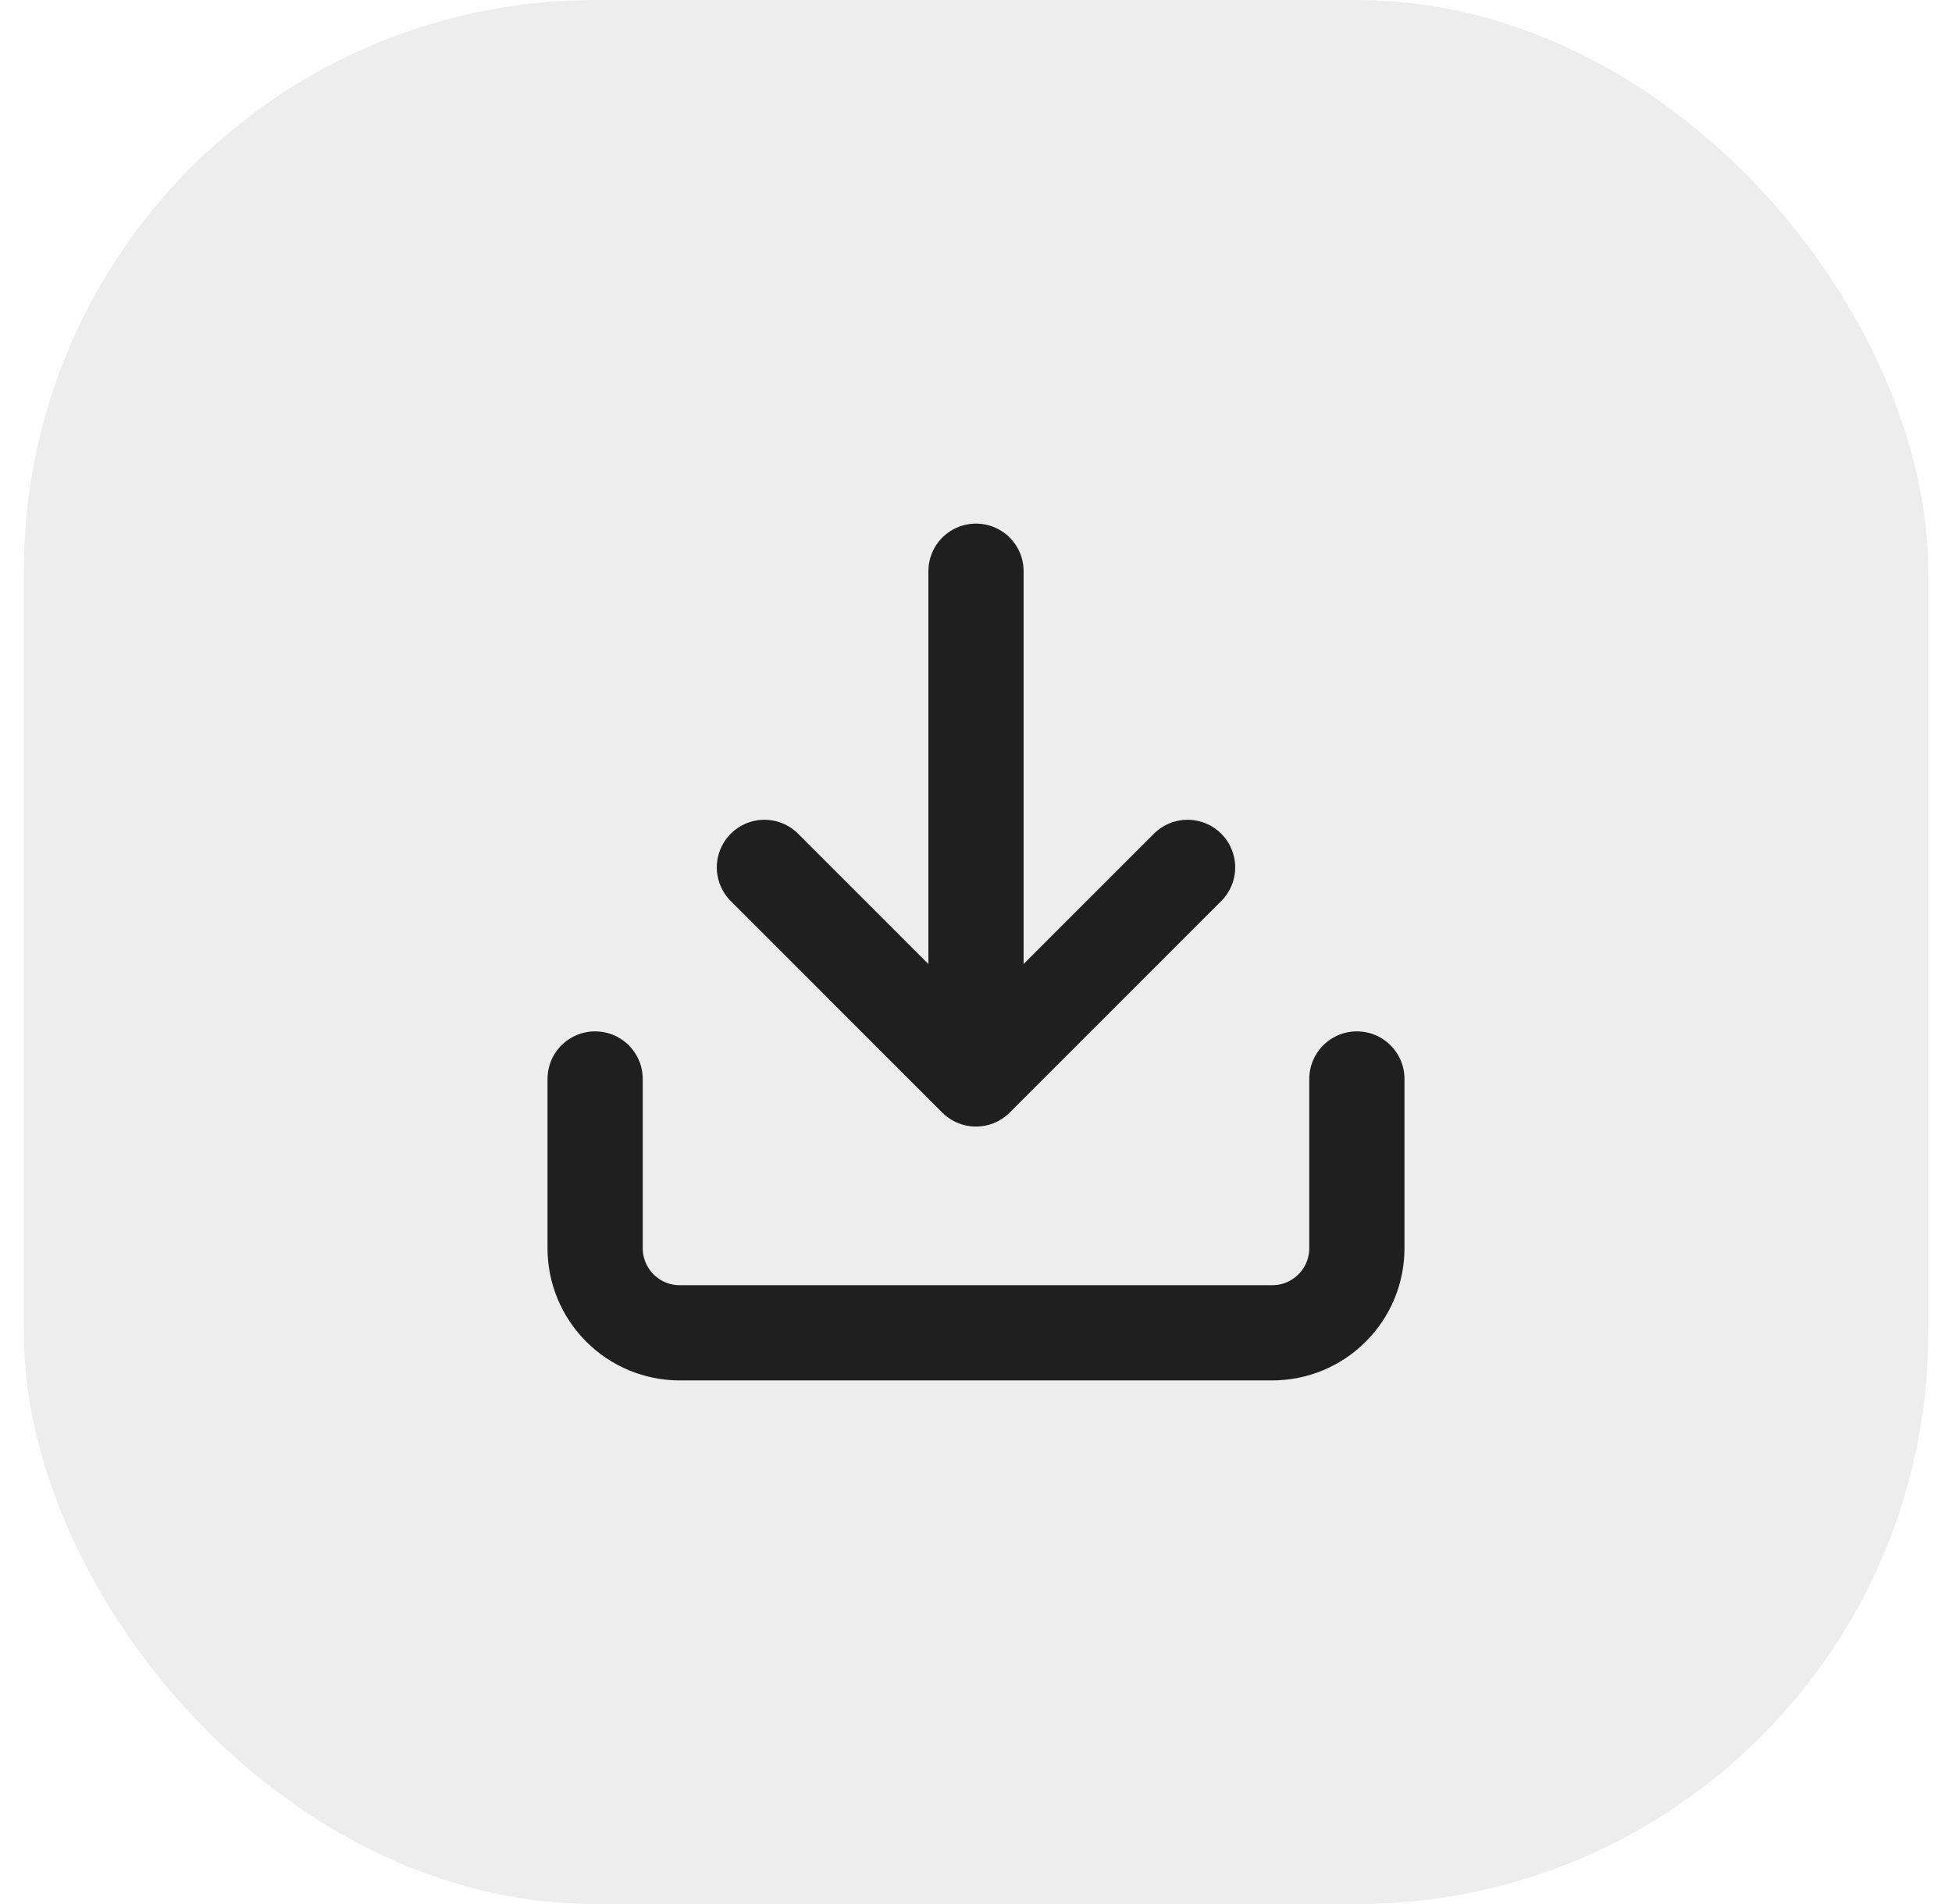 <svg width="41" height="40" viewBox="0 0 41 40" fill="none" xmlns="http://www.w3.org/2000/svg">
<g filter="url(#filter0_b_1809_8571)">
<rect x="0.5" width="40" height="40" rx="12" fill="#EDEDED"/>
<path d="M28.5 22.667V26.222C28.5 26.694 28.313 27.146 27.979 27.479C27.646 27.813 27.194 28 26.722 28H14.278C13.806 28 13.354 27.813 13.021 27.479C12.687 27.146 12.5 26.694 12.5 26.222V22.667M16.056 18.222L20.5 22.667M20.5 22.667L24.944 18.222M20.5 22.667V12" stroke="#1F1F1F" stroke-width="2" stroke-linecap="round" stroke-linejoin="round"/>
</g>
<defs>
<filter id="filter0_b_1809_8571" x="-32.5" y="-33" width="106" height="106" filterUnits="userSpaceOnUse" color-interpolation-filters="sRGB">
<feFlood flood-opacity="0" result="BackgroundImageFix"/>
<feGaussianBlur in="BackgroundImageFix" stdDeviation="16.5"/>
<feComposite in2="SourceAlpha" operator="in" result="effect1_backgroundBlur_1809_8571"/>
<feBlend mode="normal" in="SourceGraphic" in2="effect1_backgroundBlur_1809_8571" result="shape"/>
</filter>
</defs>
</svg>
